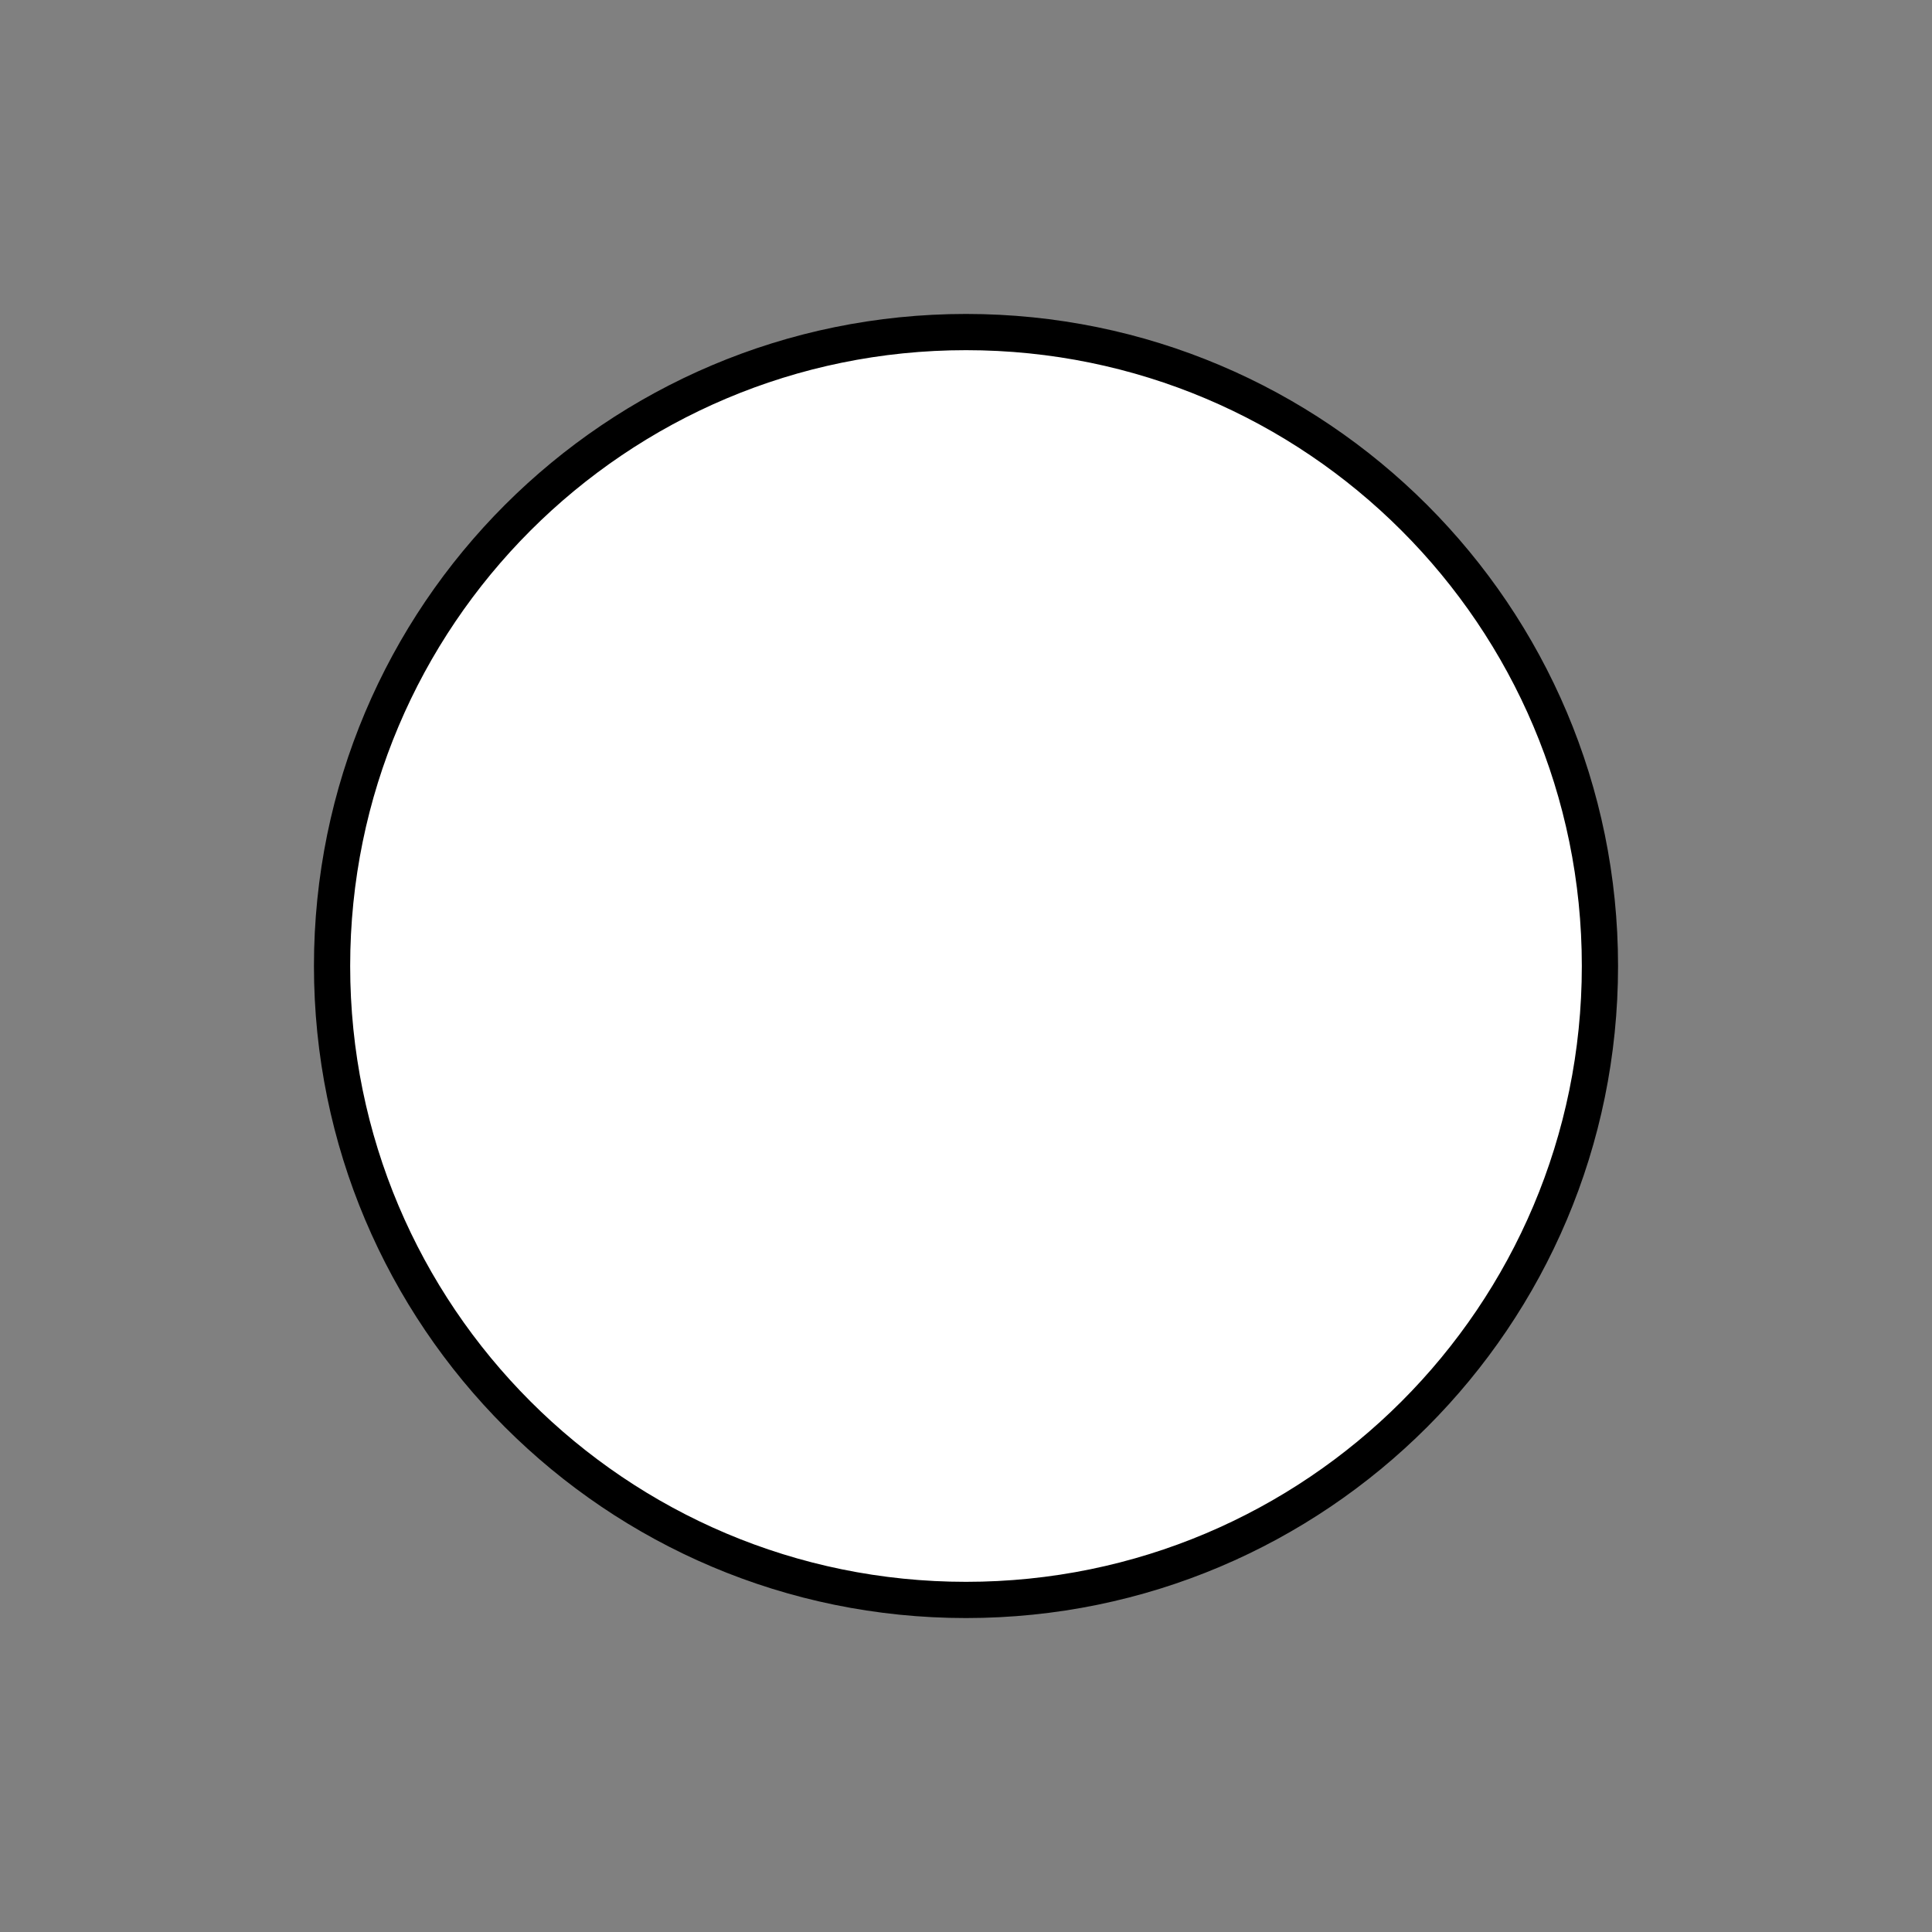<?xml version="1.0" encoding="utf-8"?>
<!-- Generator: Adobe Illustrator 19.0.0, SVG Export Plug-In . SVG Version: 6.00 Build 0)  -->
<svg version="1.1" id="Layer_1" xmlns="http://www.w3.org/2000/svg" xmlns:xlink="http://www.w3.org/1999/xlink" x="0px" y="0px"
	 viewBox="0 0 32 32" style="enable-background:new 0 0 32 32;" xml:space="preserve" width="32" height="32">
<rect x="0" y="0" width="32" height="32" fill="#808080" stroke="none"/>
<path style="fill:#FFFFFF;stroke:#000000;stroke-width:0.6px;" d="M16,26.5c-5.8,0-10.5-4.7-10.5-10.5S10.2,5.5,16,5.5S26.5,10.2,26.5,16S21.8,26.5,16,26.5z"/>
<path d="M16,16L16,16L16,16L16,16L16,16L16,16z"
		data-d-origin="M16,16L16,16L16,16L16,16L16,16L16,16z"
		data-d-select="M16,11c-2.8,0-5,2.2-5,5c0,2.8,2.2,5,5,5s5-2.2,5-5C21,13.2,18.8,11,16,11L16,11z"/>
</svg>
